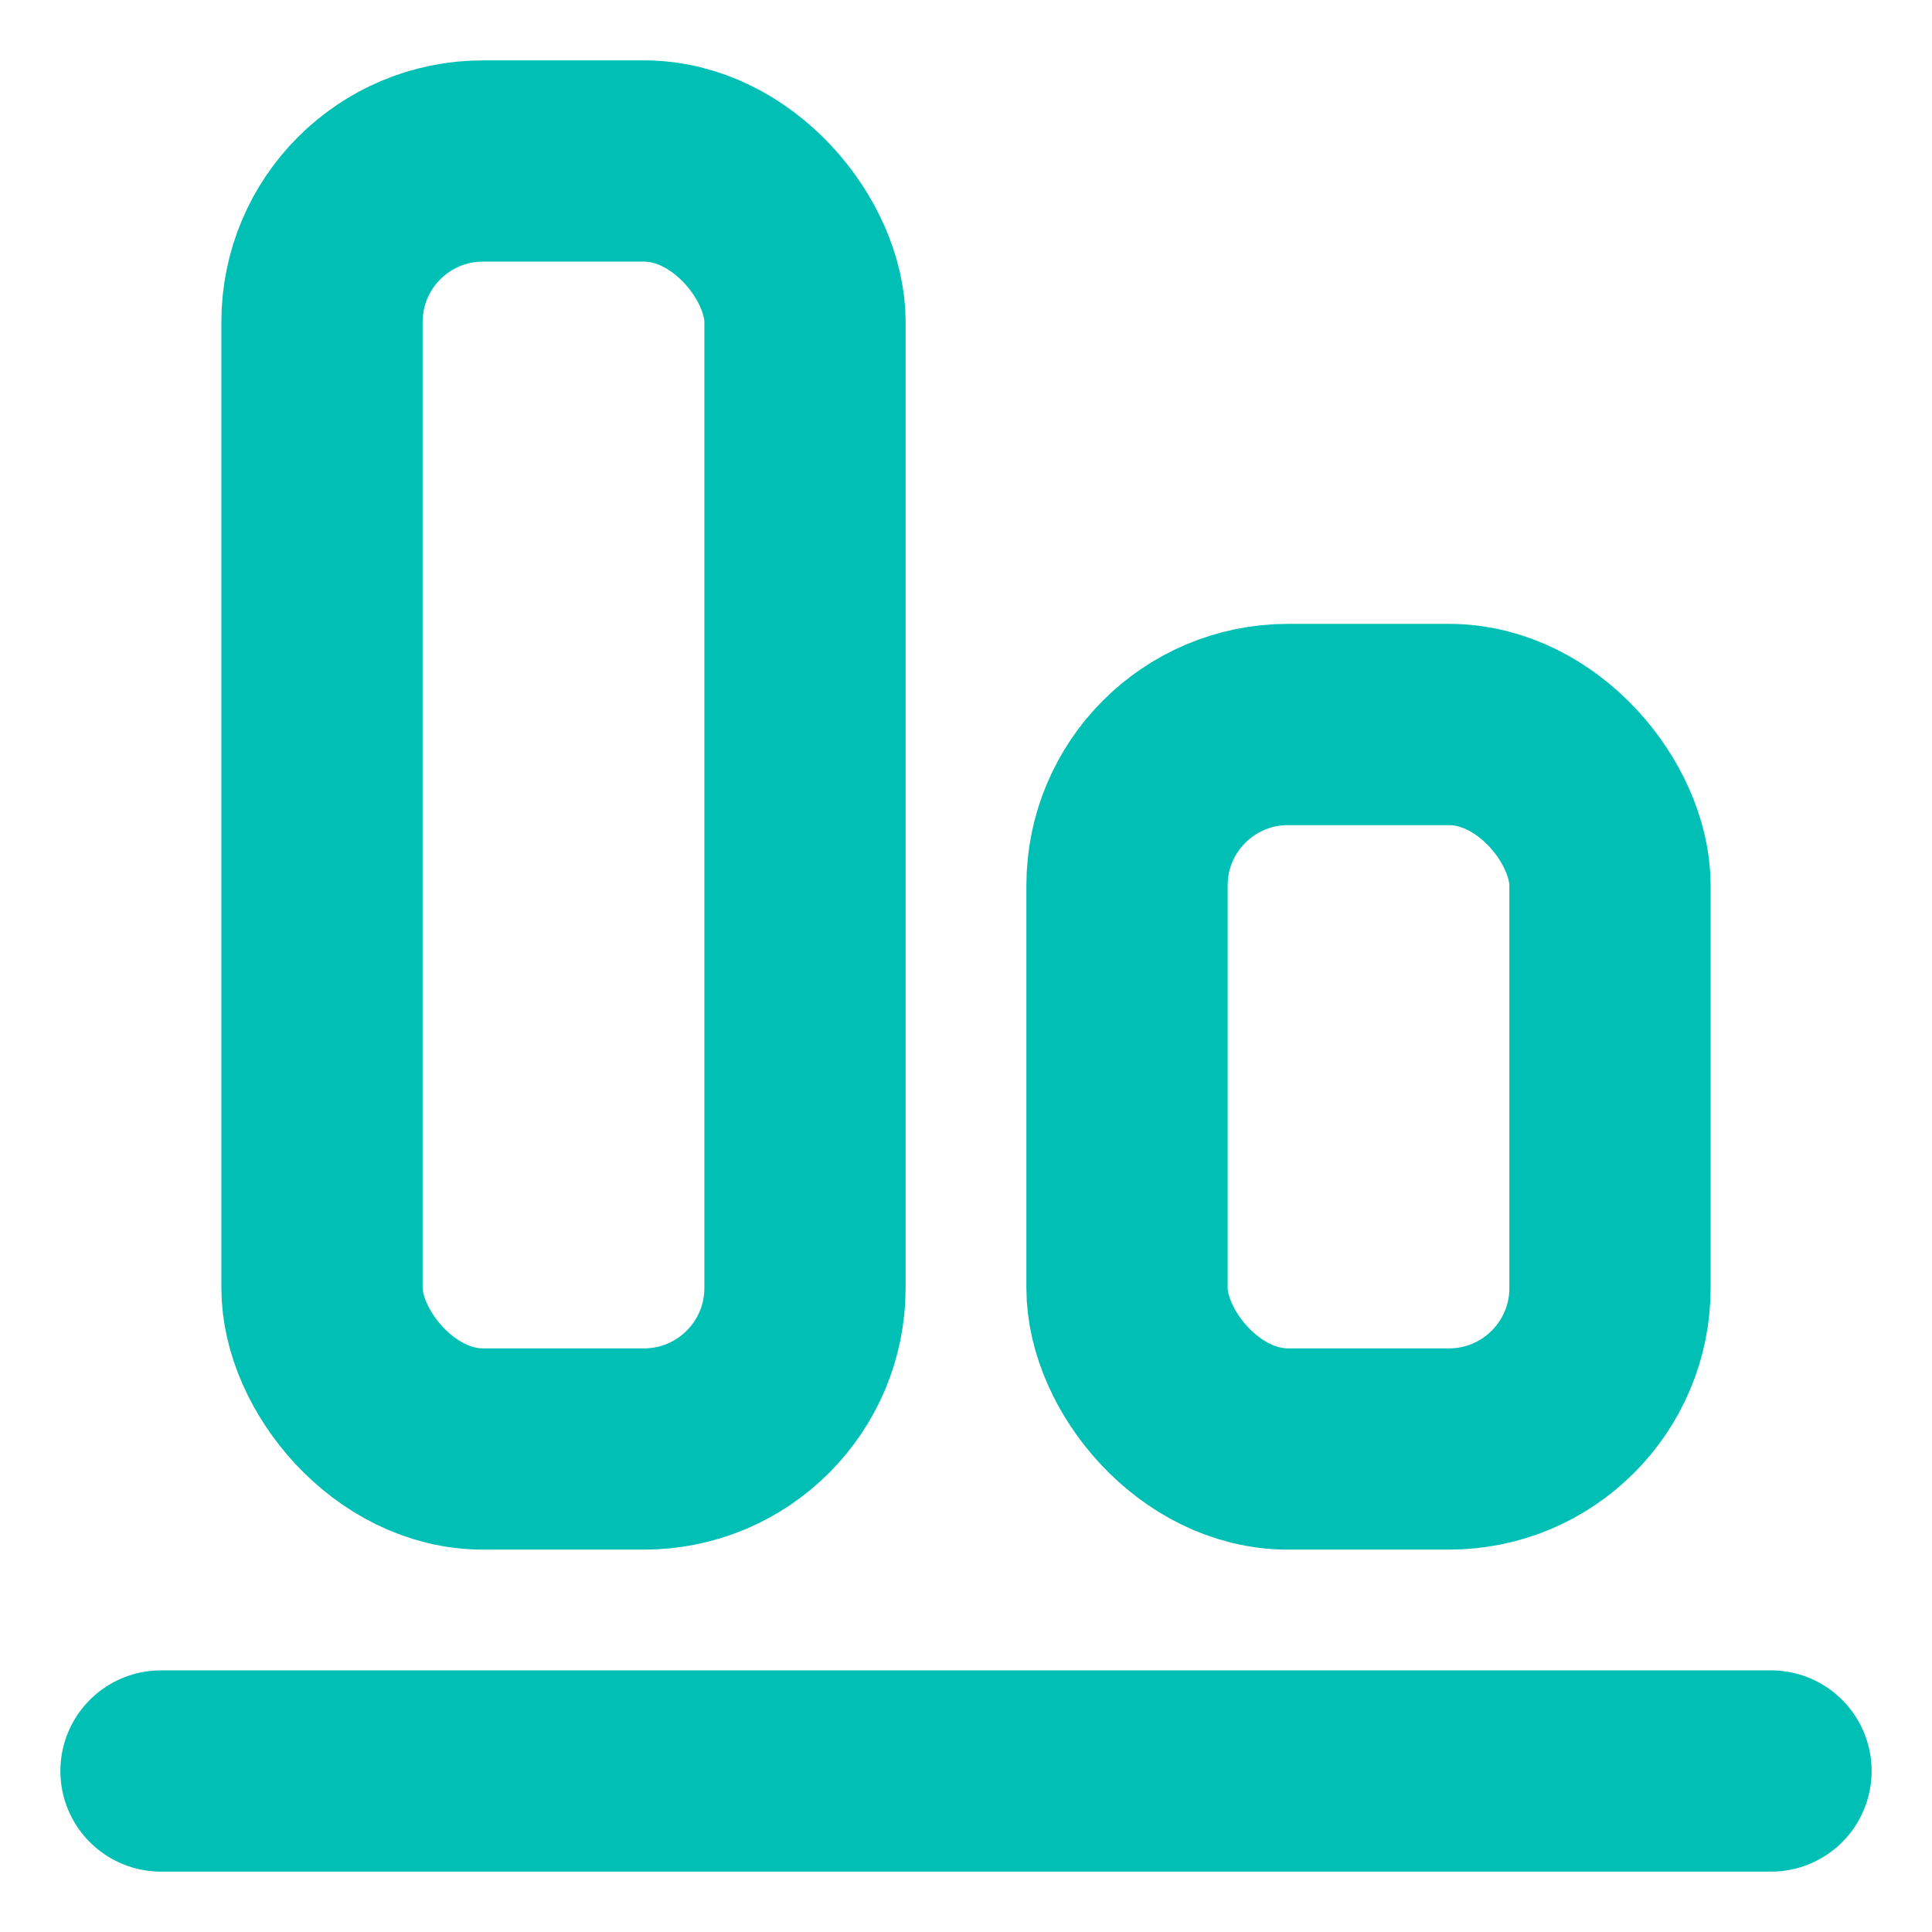 <svg xmlns="http://www.w3.org/2000/svg" width="64" height="64" viewBox="0 0 24 24" fill="none" stroke="#00c0b5" stroke-width="2.5" stroke-linecap="round" stroke-linejoin="round"><rect x="4" y="2" width="6" height="16" rx="2"></rect><rect x="14" y="9" width="6" height="9" rx="2"></rect><path d="M22 22H2"></path></svg>